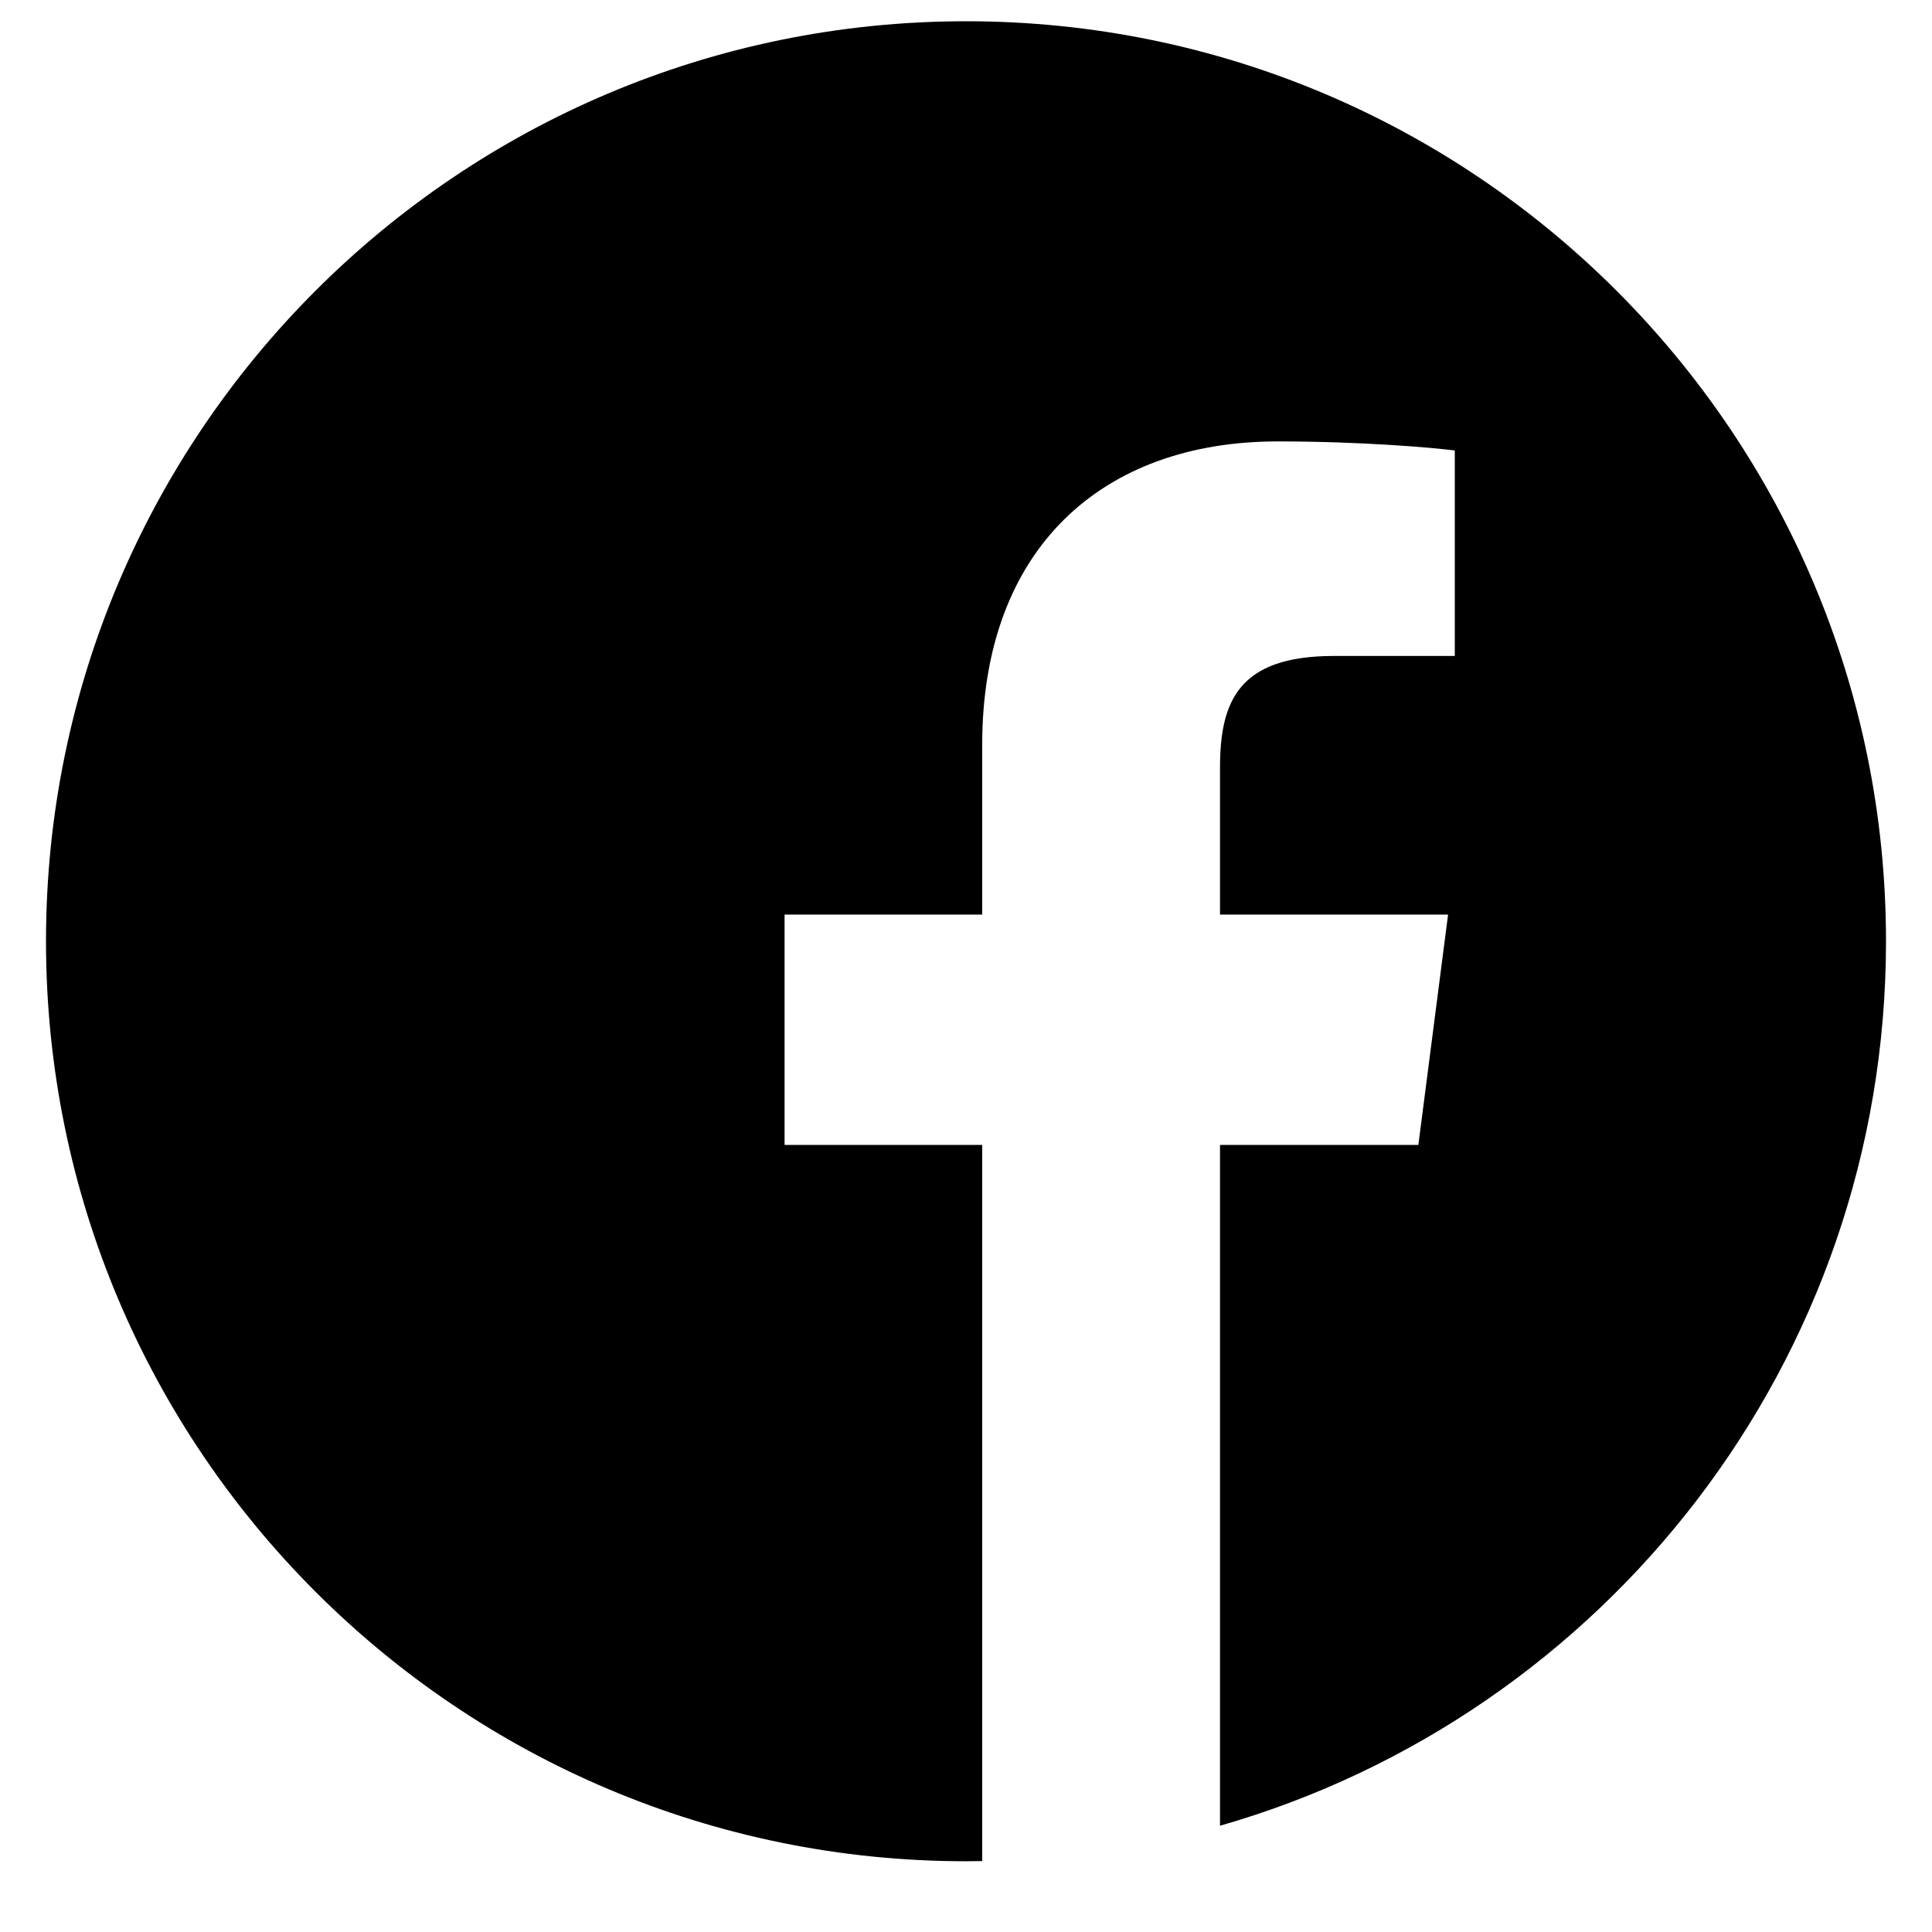 <svg width="21" height="21" viewBox="0 0 21 21" fill="none" xmlns="http://www.w3.org/2000/svg">
<path d="M20.5 10.231C20.5 4.709 16.023 0.231 10.501 0.231C4.978 0.231 0.5 4.709 0.5 10.231C0.5 15.753 4.978 20.231 10.501 20.231C10.559 20.231 10.618 20.23 10.676 20.229V12.445H8.528V9.941H10.676V8.098C10.676 5.961 11.981 4.798 13.887 4.798C14.8 4.798 15.584 4.866 15.813 4.897V7.13H14.499C13.462 7.13 13.261 7.623 13.261 8.346V9.941H15.74L15.417 12.445H13.261V19.845C17.441 18.647 20.5 14.796 20.5 10.231Z" fill="black"/>
</svg>
